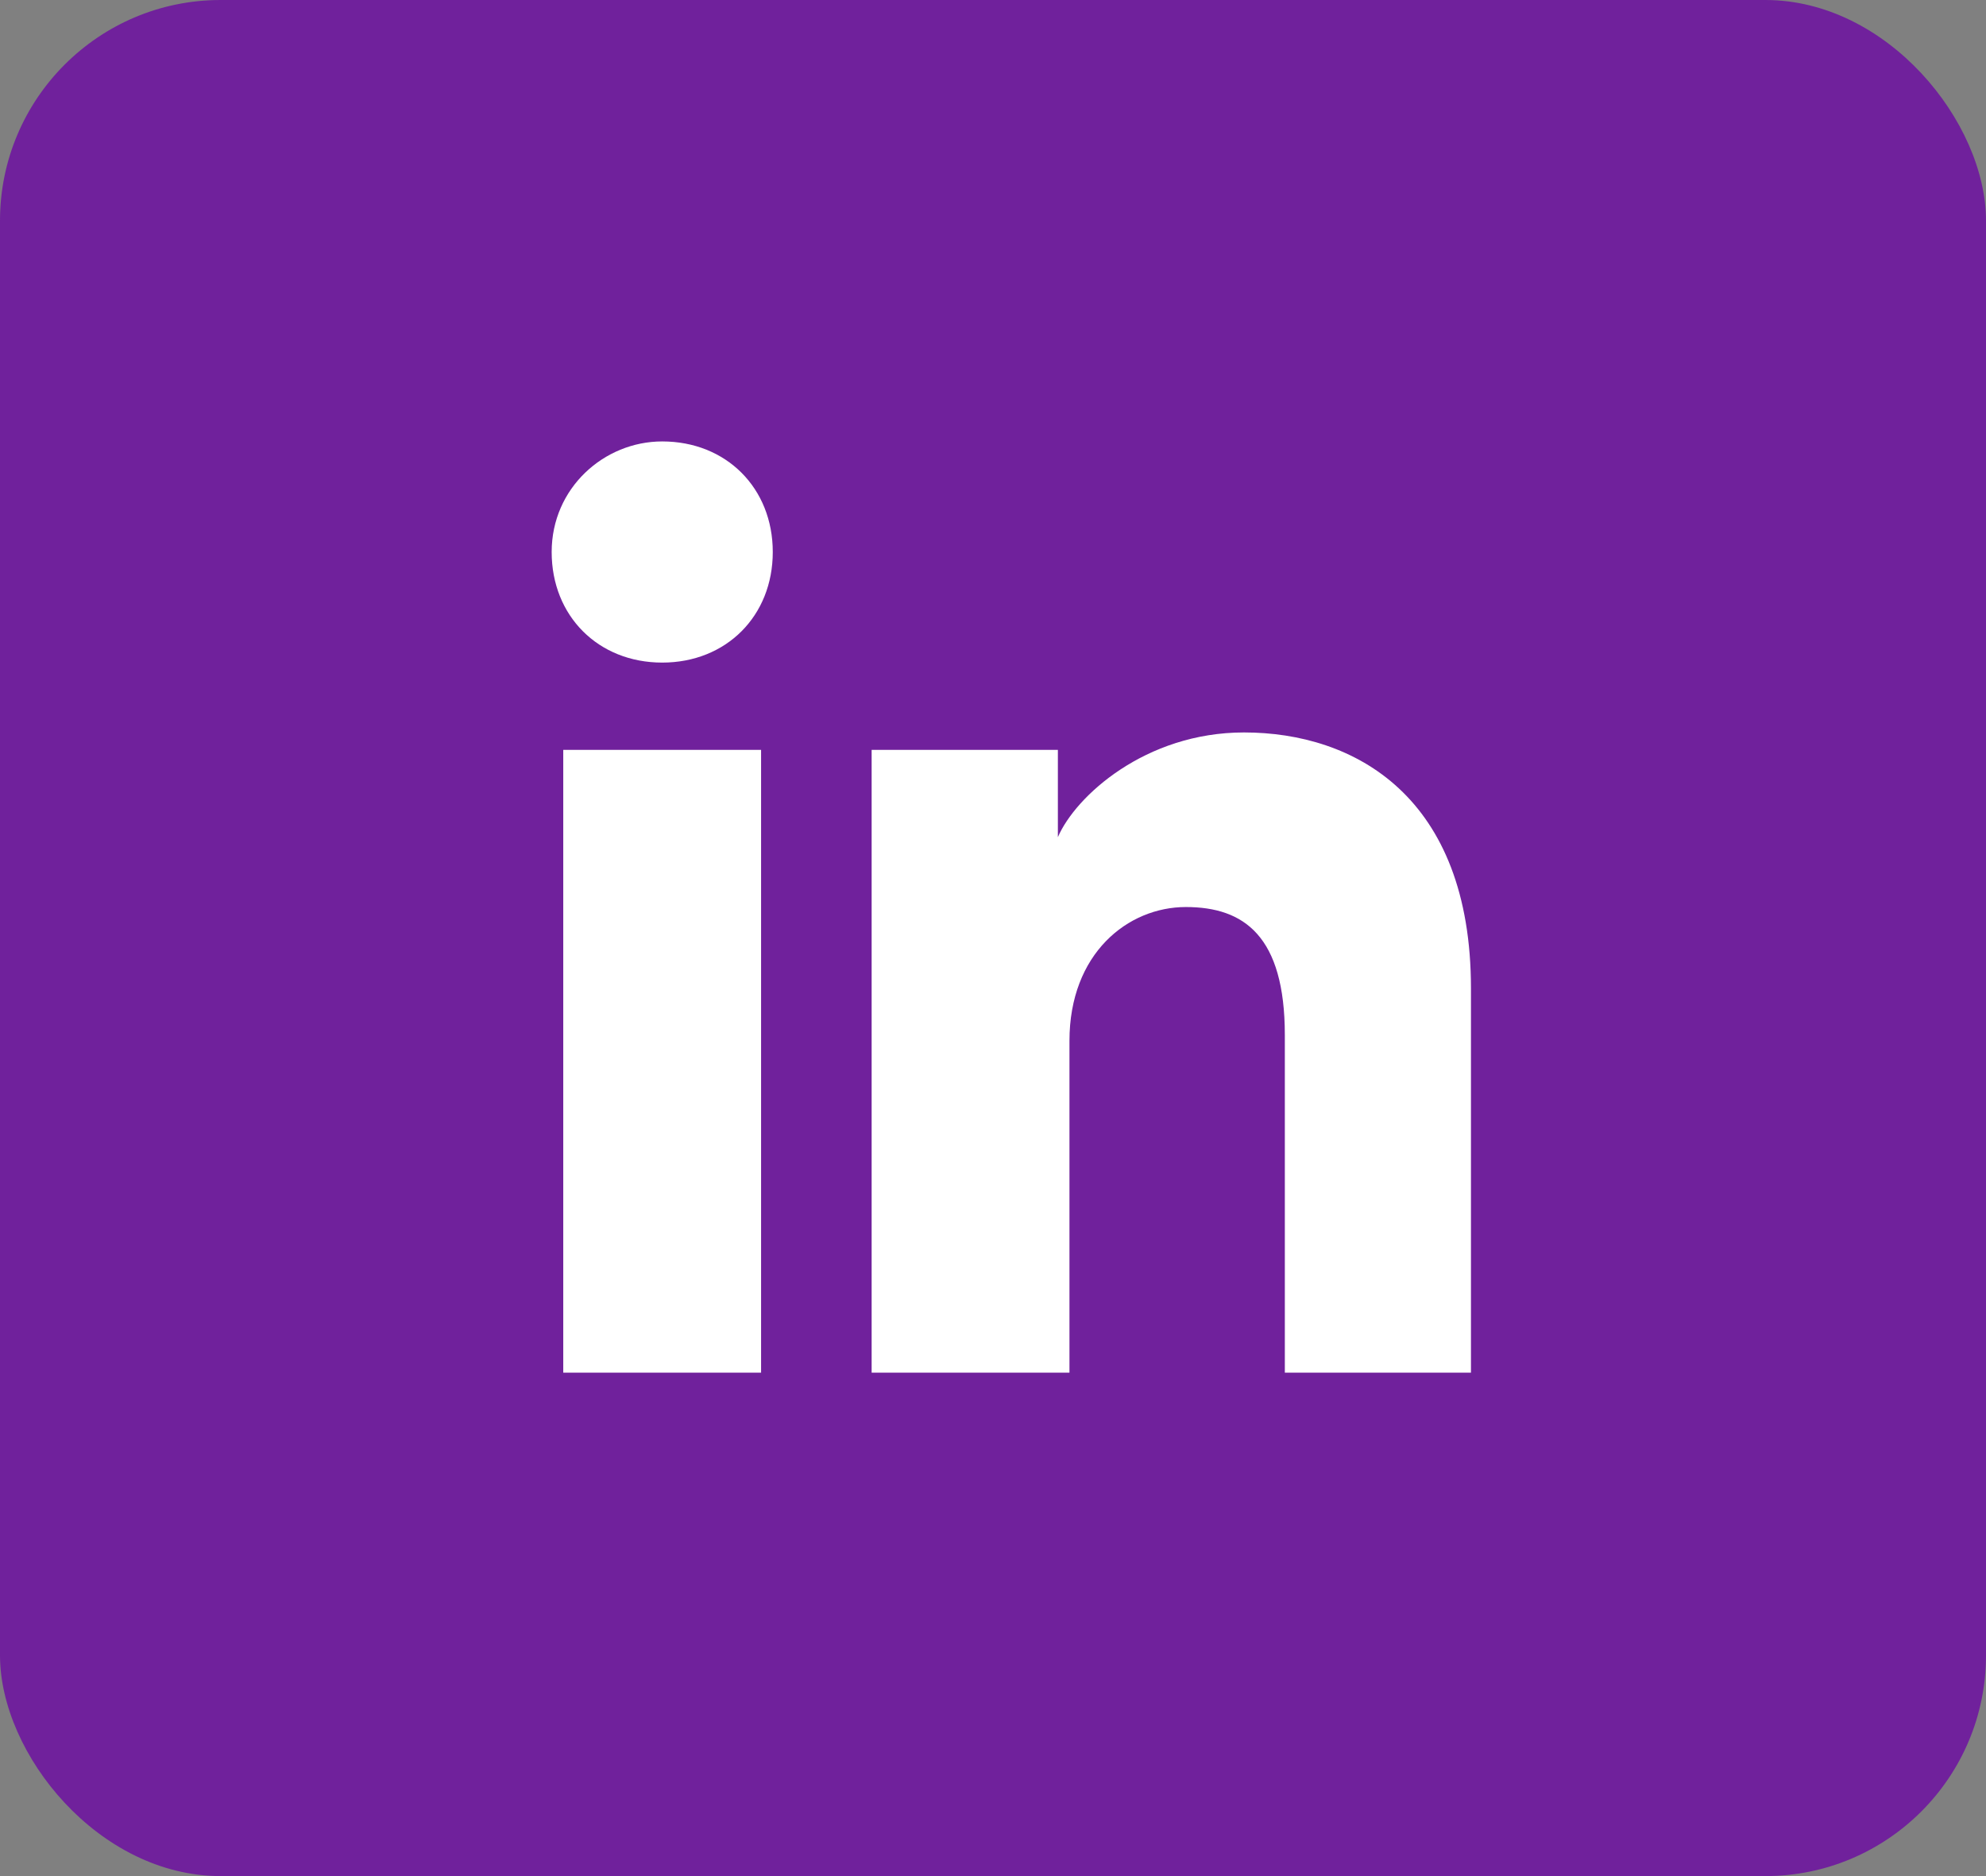 <svg width="18" height="17" viewBox="0 0 18 17" fill="none" xmlns="http://www.w3.org/2000/svg">
<rect x="0" y="0" width="18" height="17" fill="#808080" stroke="none"/>
<rect width="18" height="17" rx="2" fill="#70219C"/>
<path d="M6.898 12.438H5.105V6.795H6.898V12.438ZM6.002 6.004C5.422 6.004 5 5.582 5 5.002C5 4.422 5.475 4 6.002 4C6.582 4 7.004 4.422 7.004 5.002C7.004 5.582 6.582 6.004 6.002 6.004ZM13.438 12.438H11.645V9.379C11.645 8.482 11.275 8.219 10.748 8.219C10.221 8.219 9.693 8.641 9.693 9.432V12.438H7.9V6.795H9.588V7.586C9.746 7.217 10.379 6.637 11.275 6.637C12.277 6.637 13.332 7.217 13.332 8.957V12.438H13.438Z" fill="white"/>
</svg>
